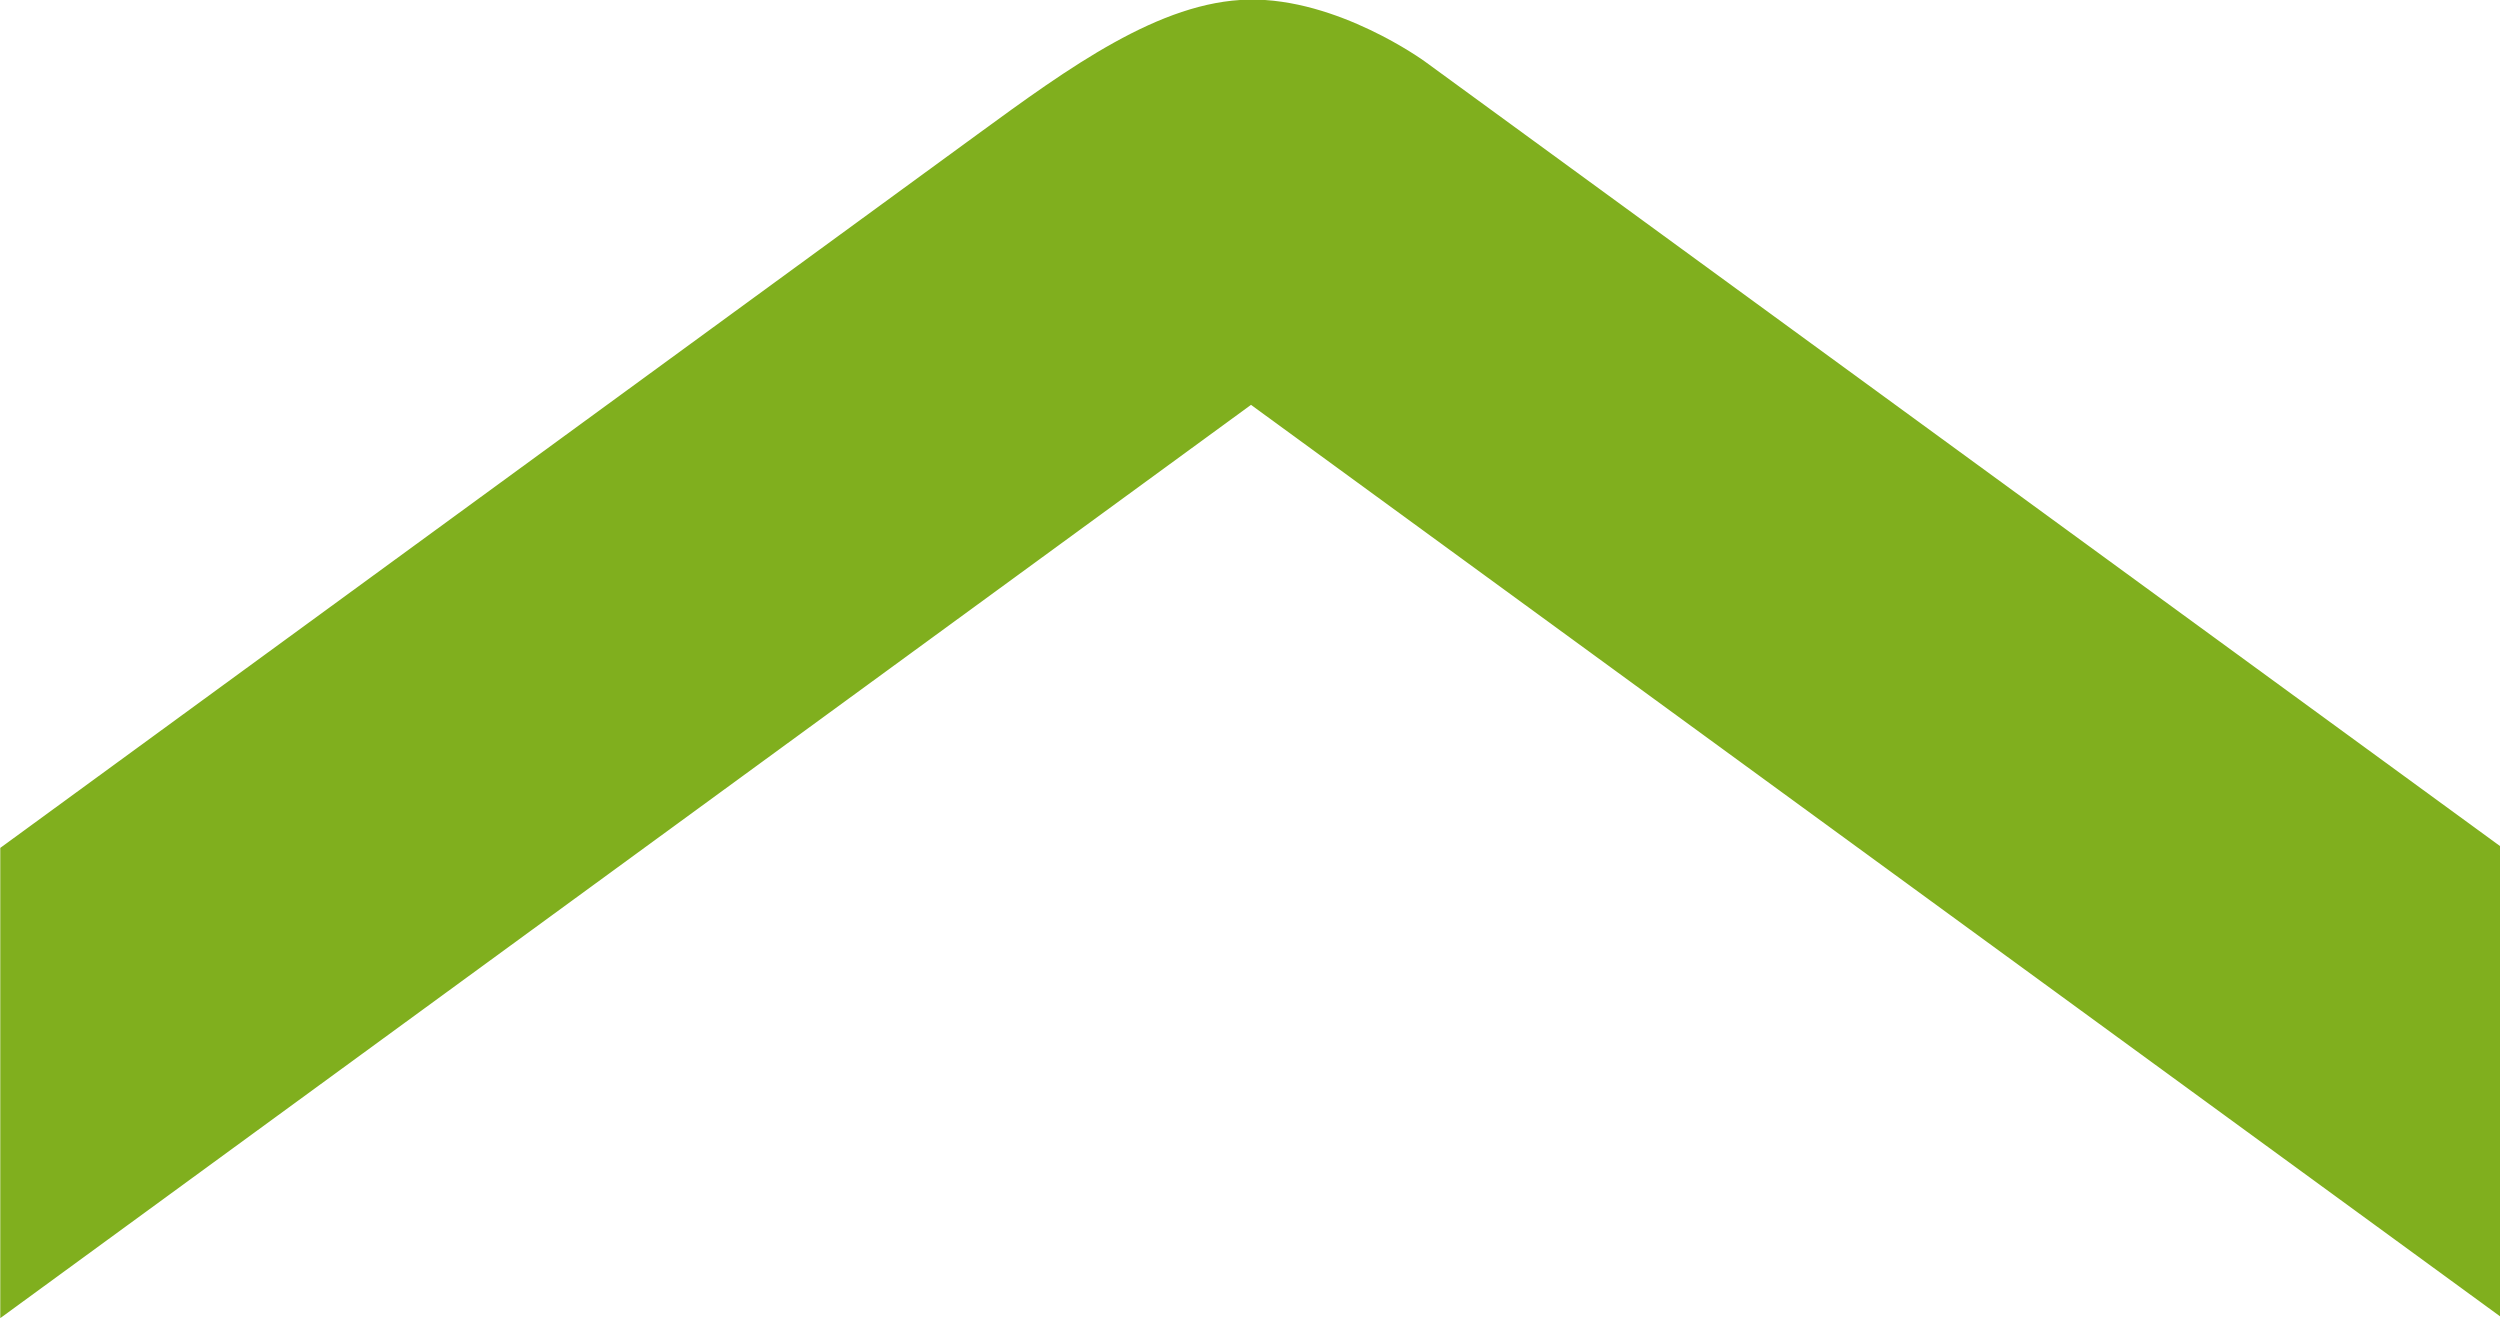 <?xml version="1.0" encoding="UTF-8" standalone="no"?>
<!-- Created with Inkscape (http://www.inkscape.org/) -->

<svg
   width="162.834mm"
   height="85.862mm"
   viewBox="0 0 162.834 85.862"
   version="1.1"
   id="svg1"
   inkscape:version="1.3 (0e150ed6c4, 2023-07-21)"
   sodipodi:docname="up-down-arrow.svg"
   xmlns:inkscape="http://www.inkscape.org/namespaces/inkscape"
   xmlns:sodipodi="http://sodipodi.sourceforge.net/DTD/sodipodi-0.dtd"
   xmlns="http://www.w3.org/2000/svg"
   xmlns:svg="http://www.w3.org/2000/svg">
  <sodipodi:namedview
     id="namedview1"
     pagecolor="#ffffff"
     bordercolor="#000000"
     borderopacity="0.25"
     inkscape:showpageshadow="2"
     inkscape:pageopacity="0.0"
     inkscape:pagecheckerboard="0"
     inkscape:deskcolor="#d1d1d1"
     inkscape:document-units="mm"
     inkscape:zoom="1.3843855"
     inkscape:cx="343.47369"
     inkscape:cy="207.67337"
     inkscape:window-width="1920"
     inkscape:window-height="991"
     inkscape:window-x="-9"
     inkscape:window-y="-9"
     inkscape:window-maximized="1"
     inkscape:current-layer="layer1" />
  <defs
     id="defs1">
    <inkscape:path-effect
       effect="bspline"
       id="path-effect24"
       is_visible="true"
       lpeversion="1.3"
       weight="33.333"
       steps="2"
       helper_size="0"
       apply_no_weight="true"
       apply_with_weight="true"
       only_selected="false"
       uniform="false" />
  </defs>
  <g
     inkscape:label="Layer 1"
     inkscape:groupmode="layer"
     id="layer1"
     transform="translate(-31.726,-69.456)">
    <path
       id="rect1"
       style="fill:#80af1e;fill-opacity:0.997;stroke-width:2.183"
       d="m 139.931,151.991 c -7.173,-4.126 -14.522,-4.129 -21.872,-4.129 l -0.014,-3e-5 -78.758,-2.8e-4 v 30.628 l 100.822,4.2e-4 100.821,118.931 v -30.628 l -86.82,-102.415 -0.002,-0.002 c -0.01,-0.012 -7.004,-8.259 -14.176,-12.385 z"
       transform="matrix(0.808,-0.59,0,1,0,0)" />
  </g>
</svg>
